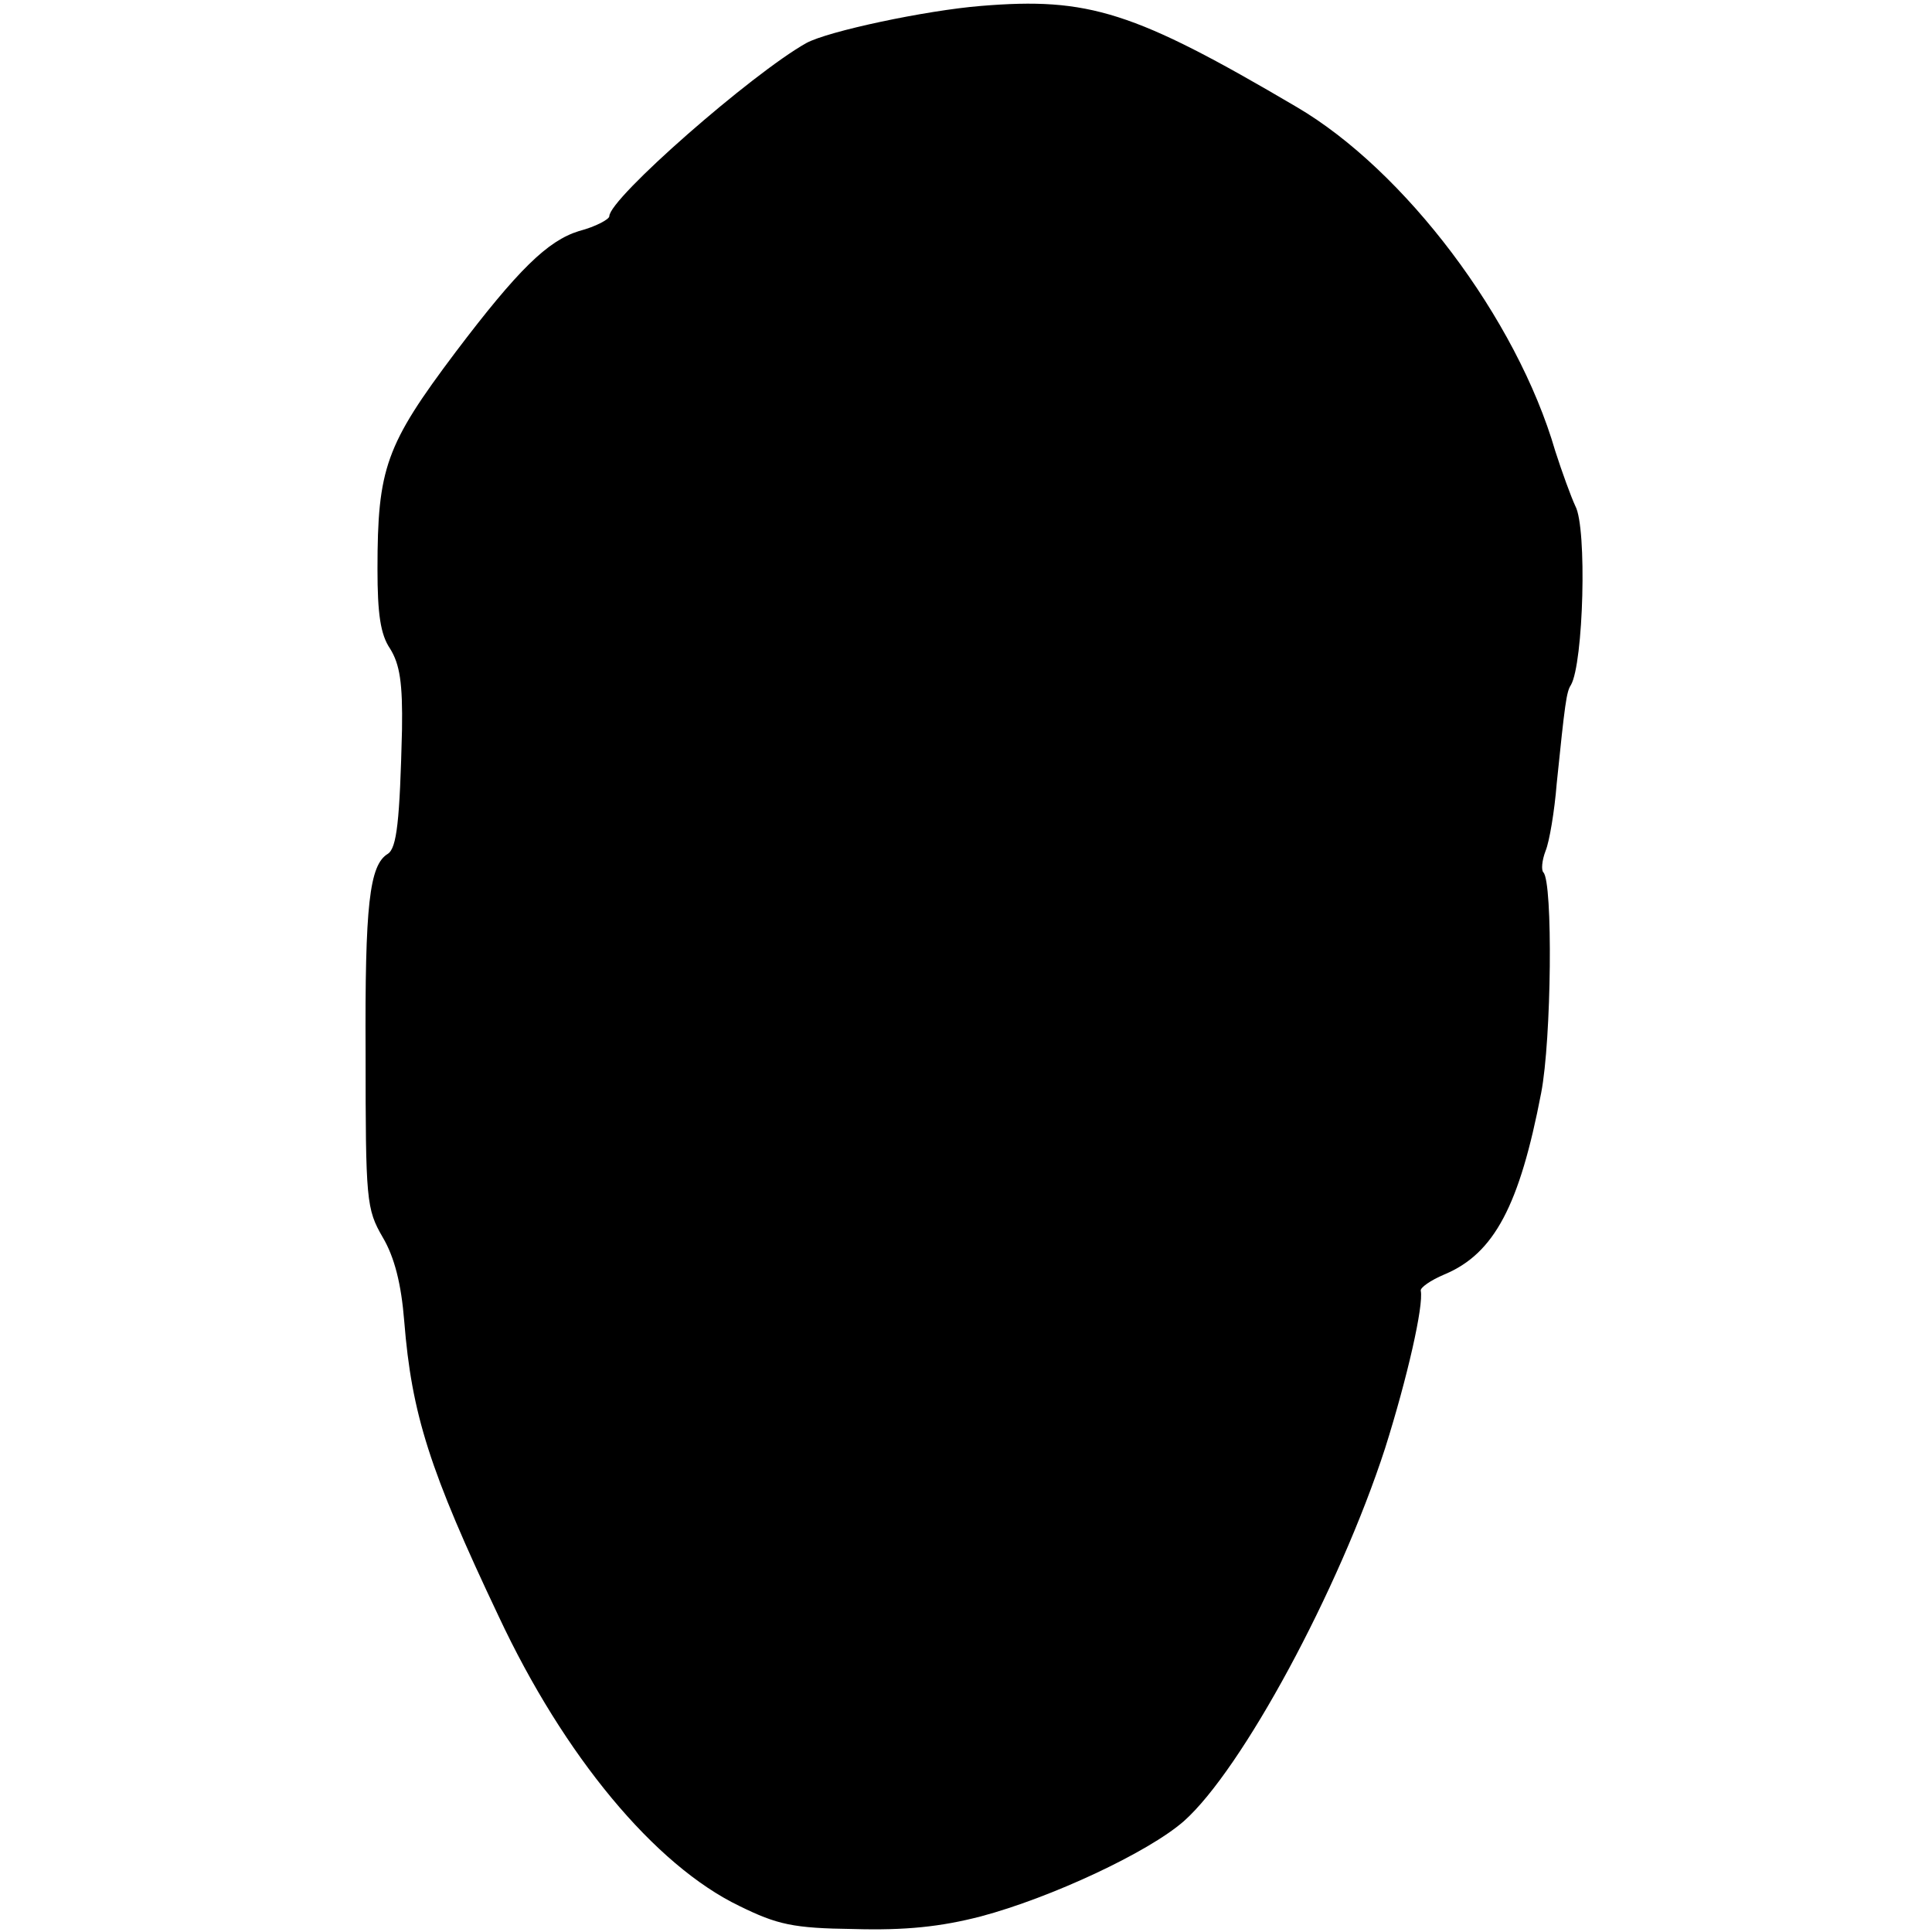 <?xml version="1.0" standalone="no"?>
<!DOCTYPE svg PUBLIC "-//W3C//DTD SVG 20010904//EN"
 "http://www.w3.org/TR/2001/REC-SVG-20010904/DTD/svg10.dtd">
<svg version="1.0" xmlns="http://www.w3.org/2000/svg"
 width="260pt" height="260pt" viewBox="0 0 260 260"
 preserveAspectRatio="xMidYMid meet">
<g transform="translate(0,260) scale(0.1,-0.1)"
fill="#000000" stroke="none">
<path d="M1320 2592 c-74 -6 -206 -34 -235 -50 -73 -41 -265 -209 -265 -233 0
-4 -18 -14 -41 -20 -42 -13 -82 -52 -166 -163 -94 -125 -105 -156 -105 -292 0
-60 4 -88 17 -107 13 -21 17 -46 16 -109 -3 -123 -7 -159 -19 -167 -25 -15
-31 -69 -30 -268 0 -199 1 -210 23 -248 16 -27 25 -63 29 -113 10 -125 34
-201 127 -397 88 -188 210 -335 324 -390 51 -25 72 -30 154 -31 69 -2 117 3
171 17 94 25 225 86 273 128 78 69 209 311 271 502 30 95 52 192 48 212 -1 4
13 14 32 22 67 28 101 93 130 244 14 72 16 284 3 297 -3 3 -2 16 3 29 5 12 12
53 15 91 11 107 13 123 19 132 17 29 22 212 6 241 -6 13 -18 46 -27 74 -52
179 -203 378 -348 463 -219 129 -280 148 -425 136z"/>
</g>
</svg>
